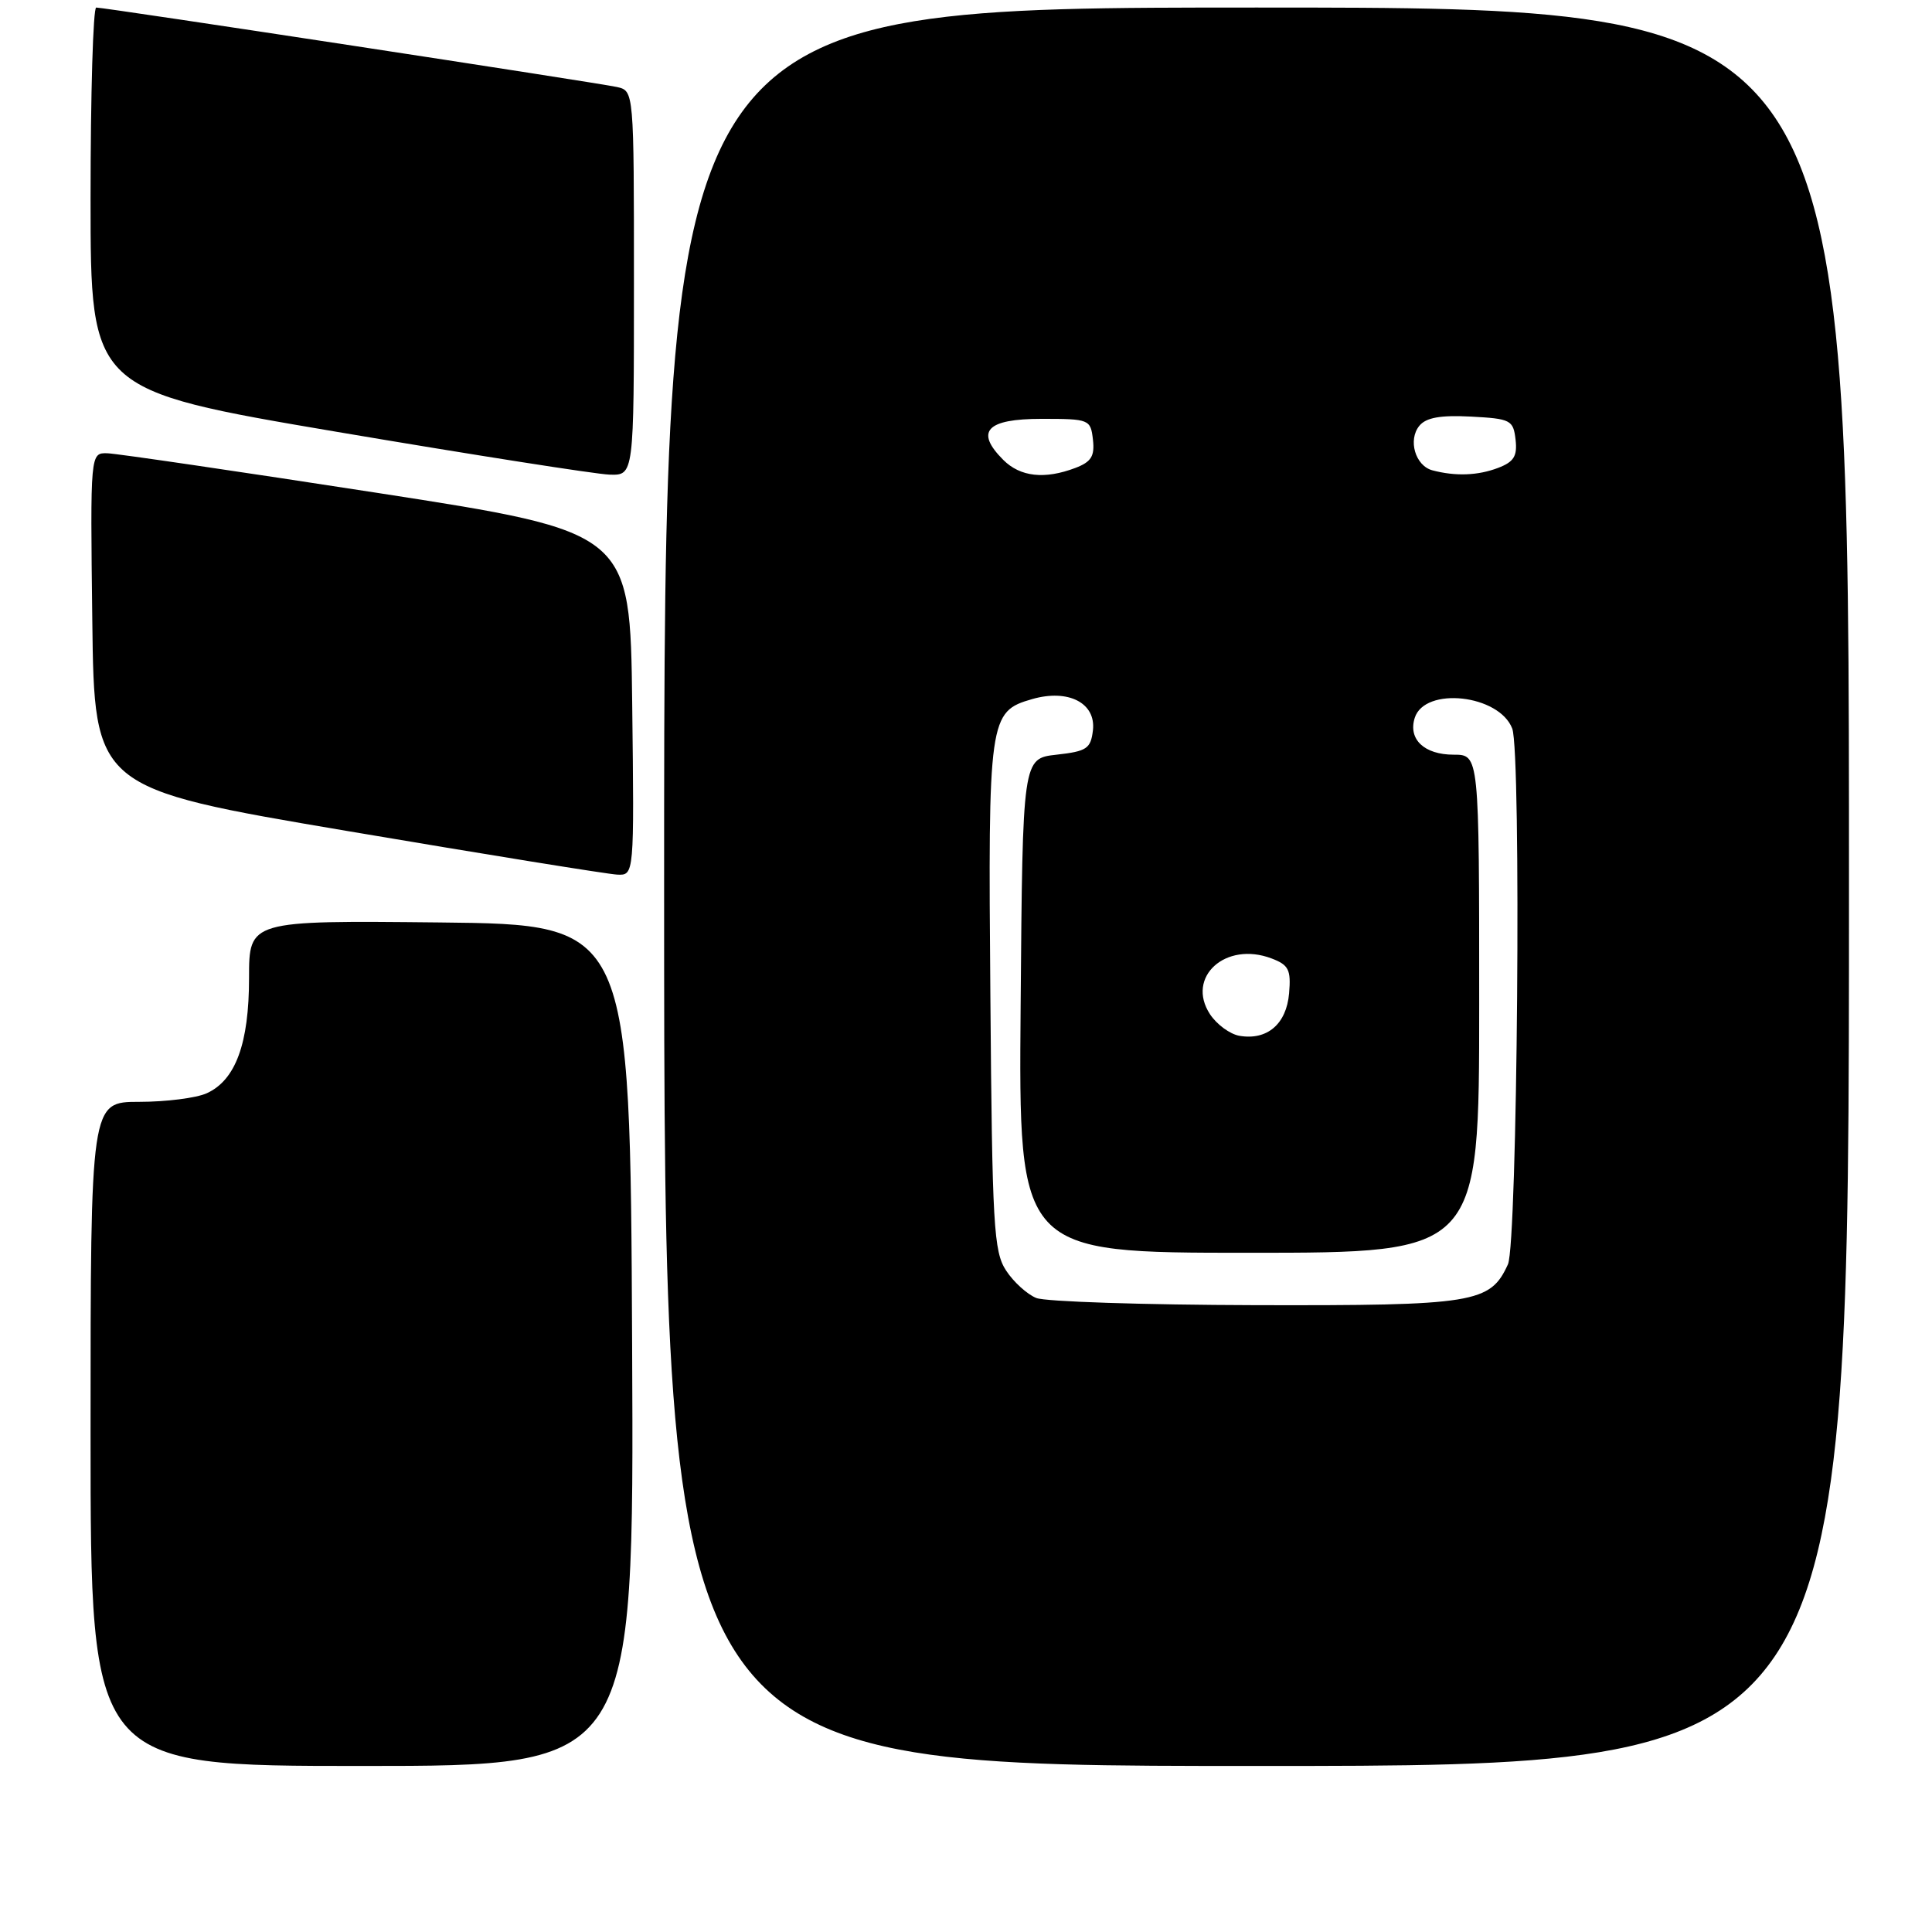 <?xml version="1.0" encoding="UTF-8" standalone="no"?>
<!DOCTYPE svg PUBLIC "-//W3C//DTD SVG 1.1//EN" "http://www.w3.org/Graphics/SVG/1.1/DTD/svg11.dtd" >
<svg xmlns="http://www.w3.org/2000/svg" xmlns:xlink="http://www.w3.org/1999/xlink" version="1.1" viewBox="0 0 256 256">
 <g >
 <path fill="currentColor"
d=" M 83.76 178.25 C 83.50 122.50 83.50 122.50 58.25 122.23 C 33.00 121.97 33.00 121.97 33.00 129.58 C 33.00 138.27 31.22 143.12 27.40 144.86 C 26.03 145.49 22.00 146.00 18.45 146.00 C 12.00 146.00 12.00 146.00 12.00 190.00 C 12.00 234.00 12.00 234.00 48.01 234.00 C 84.02 234.00 84.02 234.00 83.76 178.25 Z  M 245.00 117.50 C 245.00 1.00 245.00 1.00 166.50 1.00 C 88.00 1.00 88.00 1.00 88.00 117.50 C 88.00 234.00 88.00 234.00 166.50 234.00 C 245.00 234.00 245.00 234.00 245.00 117.50 Z  M 83.77 93.25 C 83.50 70.50 83.50 70.50 50.00 65.31 C 31.57 62.46 15.48 60.10 14.23 60.06 C 11.96 60.00 11.96 60.00 12.23 82.22 C 12.50 104.44 12.50 104.44 46.00 110.11 C 64.43 113.23 80.52 115.83 81.77 115.89 C 84.04 116.00 84.04 116.00 83.77 93.25 Z  M 84.00 37.52 C 84.00 12.04 84.00 12.04 81.75 11.53 C 79.26 10.97 13.95 1.00 12.75 1.00 C 12.34 1.00 12.00 12.40 12.00 26.34 C 12.00 51.69 12.00 51.69 44.75 57.24 C 62.76 60.29 78.96 62.83 80.75 62.89 C 84.00 63.00 84.00 63.00 84.00 37.52 Z  M 137.31 171.99 C 136.10 171.50 134.30 169.87 133.31 168.35 C 131.67 165.85 131.47 162.44 131.23 132.05 C 130.92 95.09 131.04 94.28 136.78 92.63 C 141.56 91.26 145.23 93.15 144.82 96.76 C 144.53 99.20 144.02 99.55 140.00 100.00 C 135.50 100.50 135.50 100.50 135.24 133.25 C 134.97 166.00 134.97 166.00 165.49 166.00 C 196.00 166.00 196.00 166.00 196.00 133.00 C 196.00 100.00 196.00 100.00 192.62 100.00 C 188.72 100.00 186.56 97.96 187.46 95.12 C 188.79 90.94 198.65 92.03 200.38 96.54 C 201.60 99.73 201.07 164.74 199.81 167.53 C 197.46 172.68 195.42 173.01 166.30 172.94 C 151.56 172.90 138.51 172.48 137.31 171.99 Z  M 164.23 137.25 C 162.97 137.03 161.22 135.74 160.33 134.39 C 157.11 129.47 162.40 124.68 168.49 127.00 C 170.76 127.86 171.08 128.49 170.81 131.63 C 170.46 135.70 167.90 137.88 164.23 137.25 Z  M 132.94 60.94 C 129.16 57.16 130.71 55.50 138.01 55.50 C 144.35 55.50 144.51 55.57 144.82 58.25 C 145.07 60.44 144.60 61.20 142.50 62.00 C 138.42 63.55 135.19 63.19 132.94 60.94 Z  M 189.80 62.32 C 187.53 61.72 186.53 58.28 188.08 56.41 C 188.97 55.33 190.88 54.99 194.91 55.20 C 200.18 55.48 200.52 55.66 200.82 58.25 C 201.07 60.44 200.60 61.20 198.50 62.00 C 195.82 63.02 192.86 63.13 189.80 62.32 Z "/>
</g>
</svg>